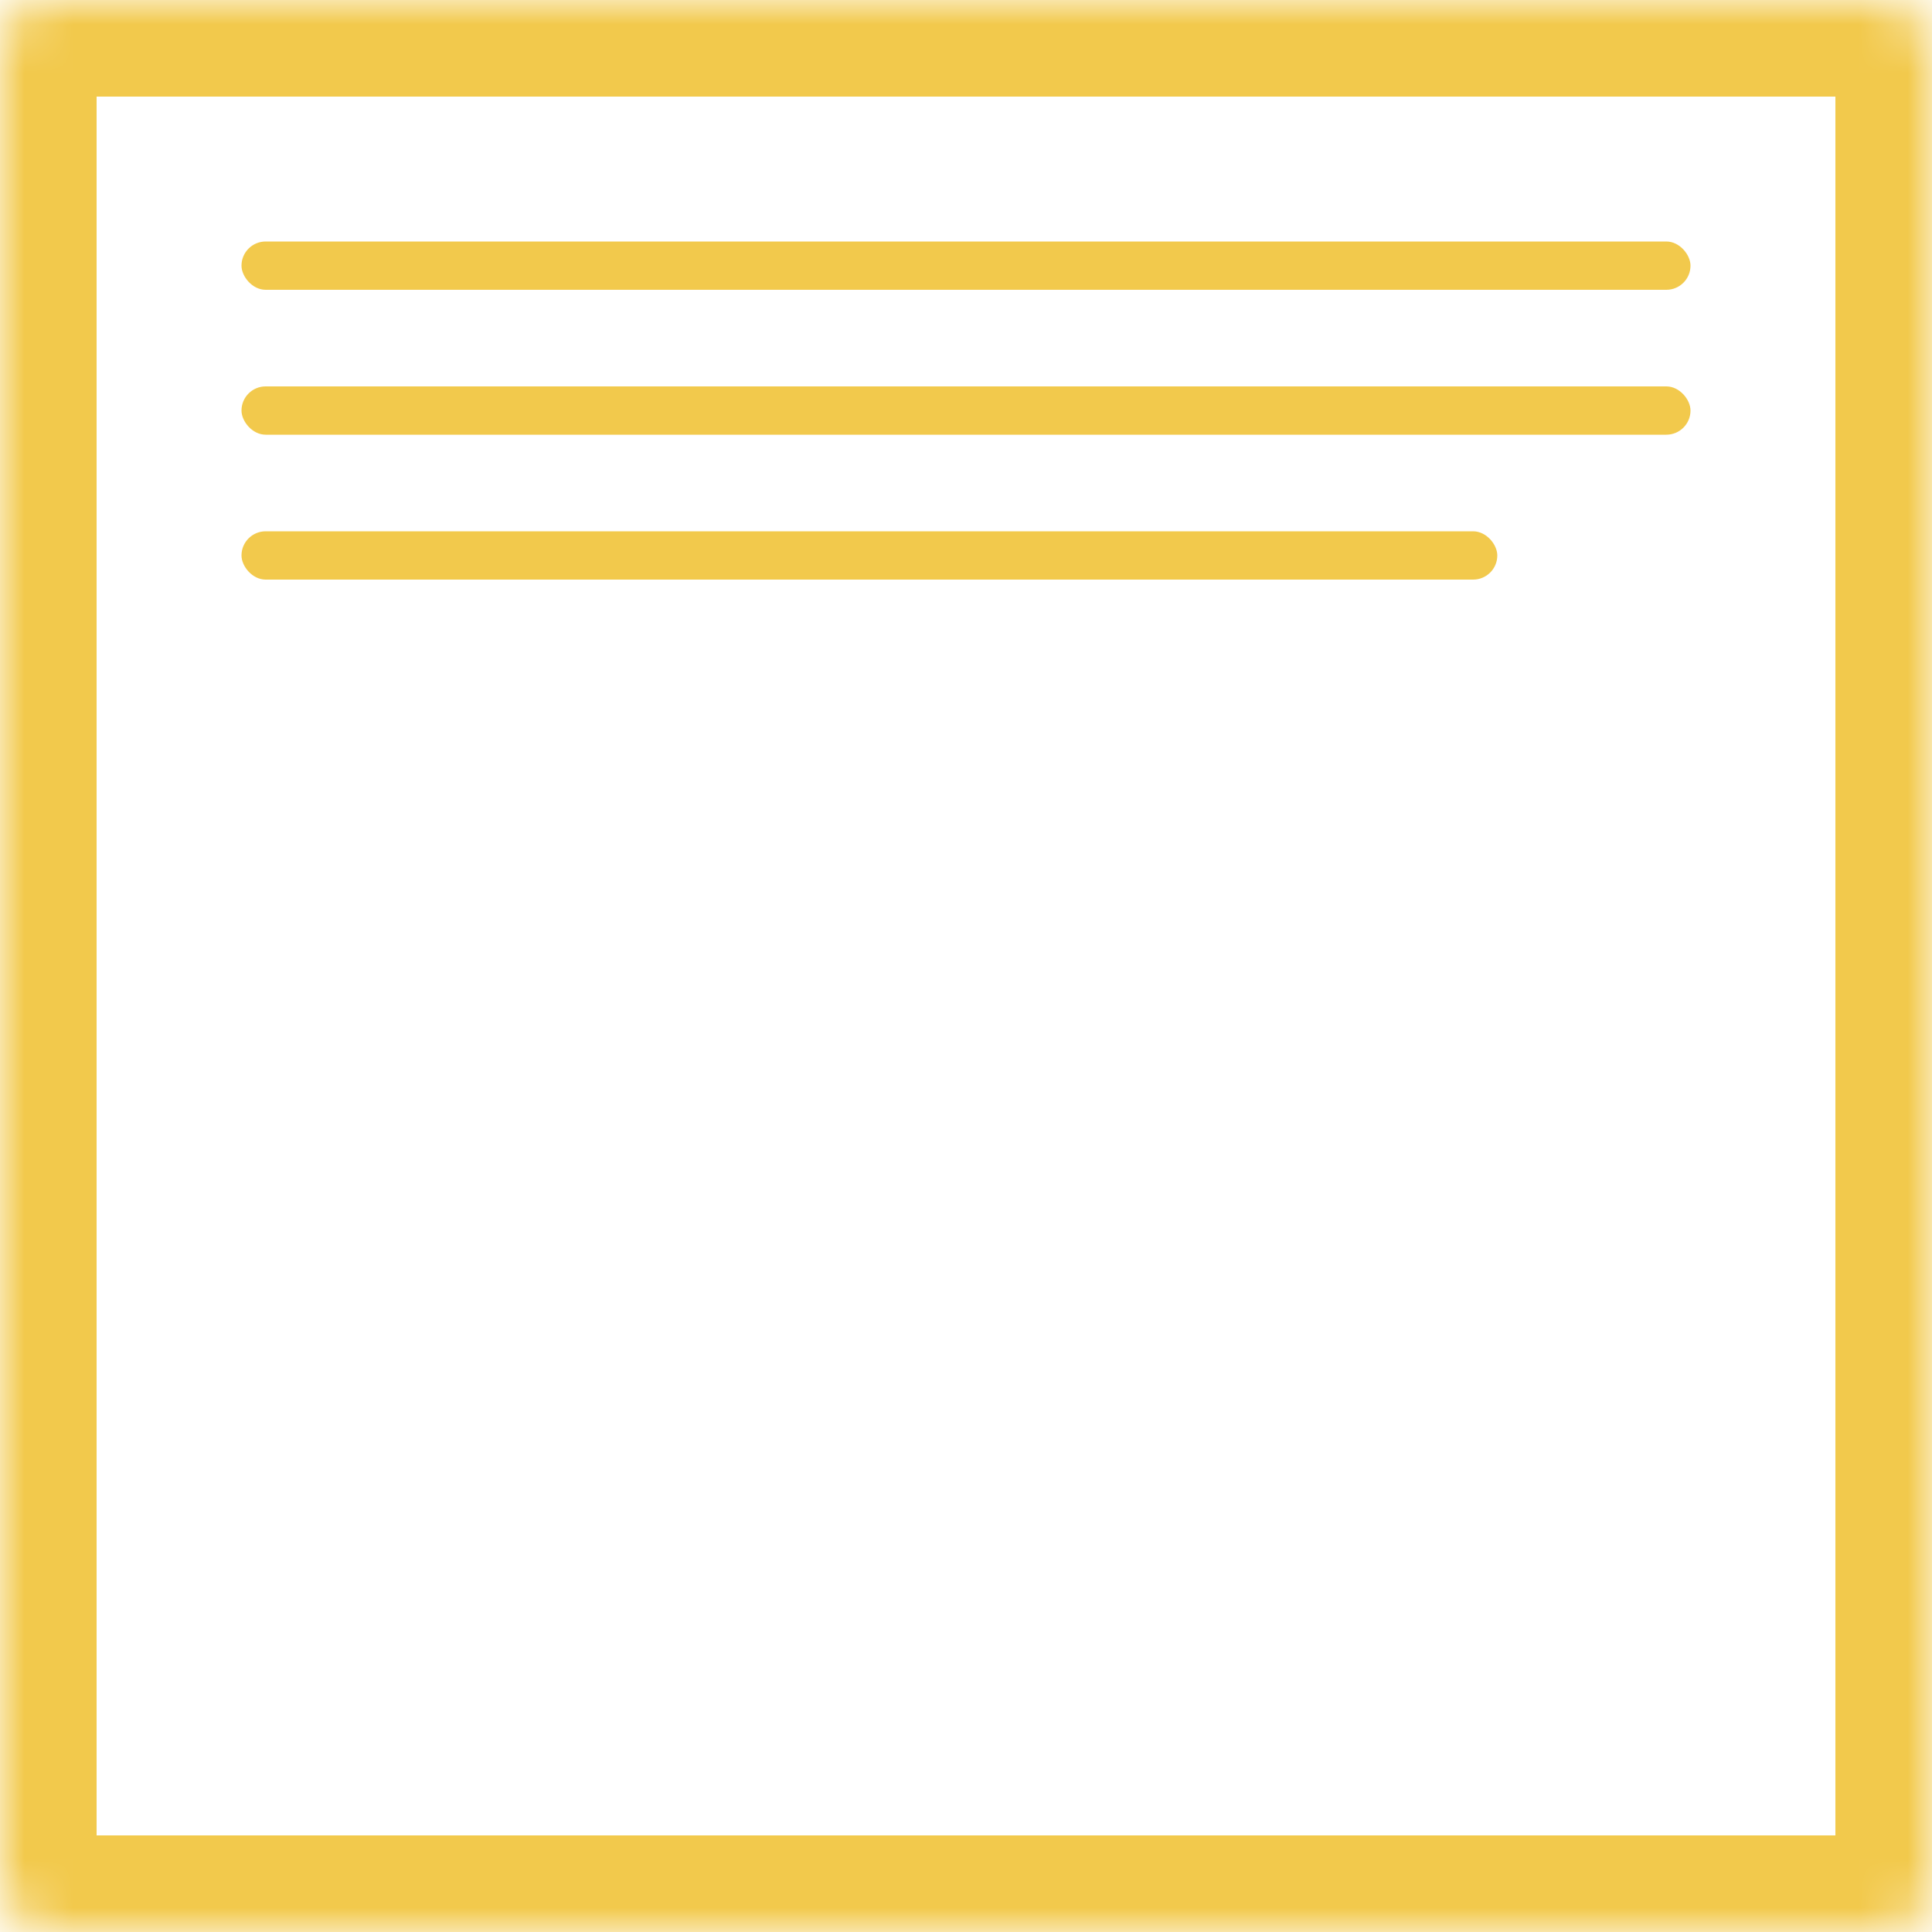 <svg width="40" height="40" viewBox="0 0 40 40" fill="none" xmlns="http://www.w3.org/2000/svg">
<mask id="path-1-inside-1" fill="white">
<rect width="40" height="40" rx="1"/>
</mask>
<rect width="40" height="40" rx="1" stroke="#F2C94C" stroke-width="4" mask="url(#path-1-inside-1)"/>
<rect x="5" y="5" width="30" height="1" rx="0.5" fill="#F2C94C"/>
<rect x="5" y="8" width="30" height="1" rx="0.5" fill="#F2C94C"/>
<rect x="5" y="11" width="26" height="1" rx="0.5" fill="#F2C94C"/>
</svg>
